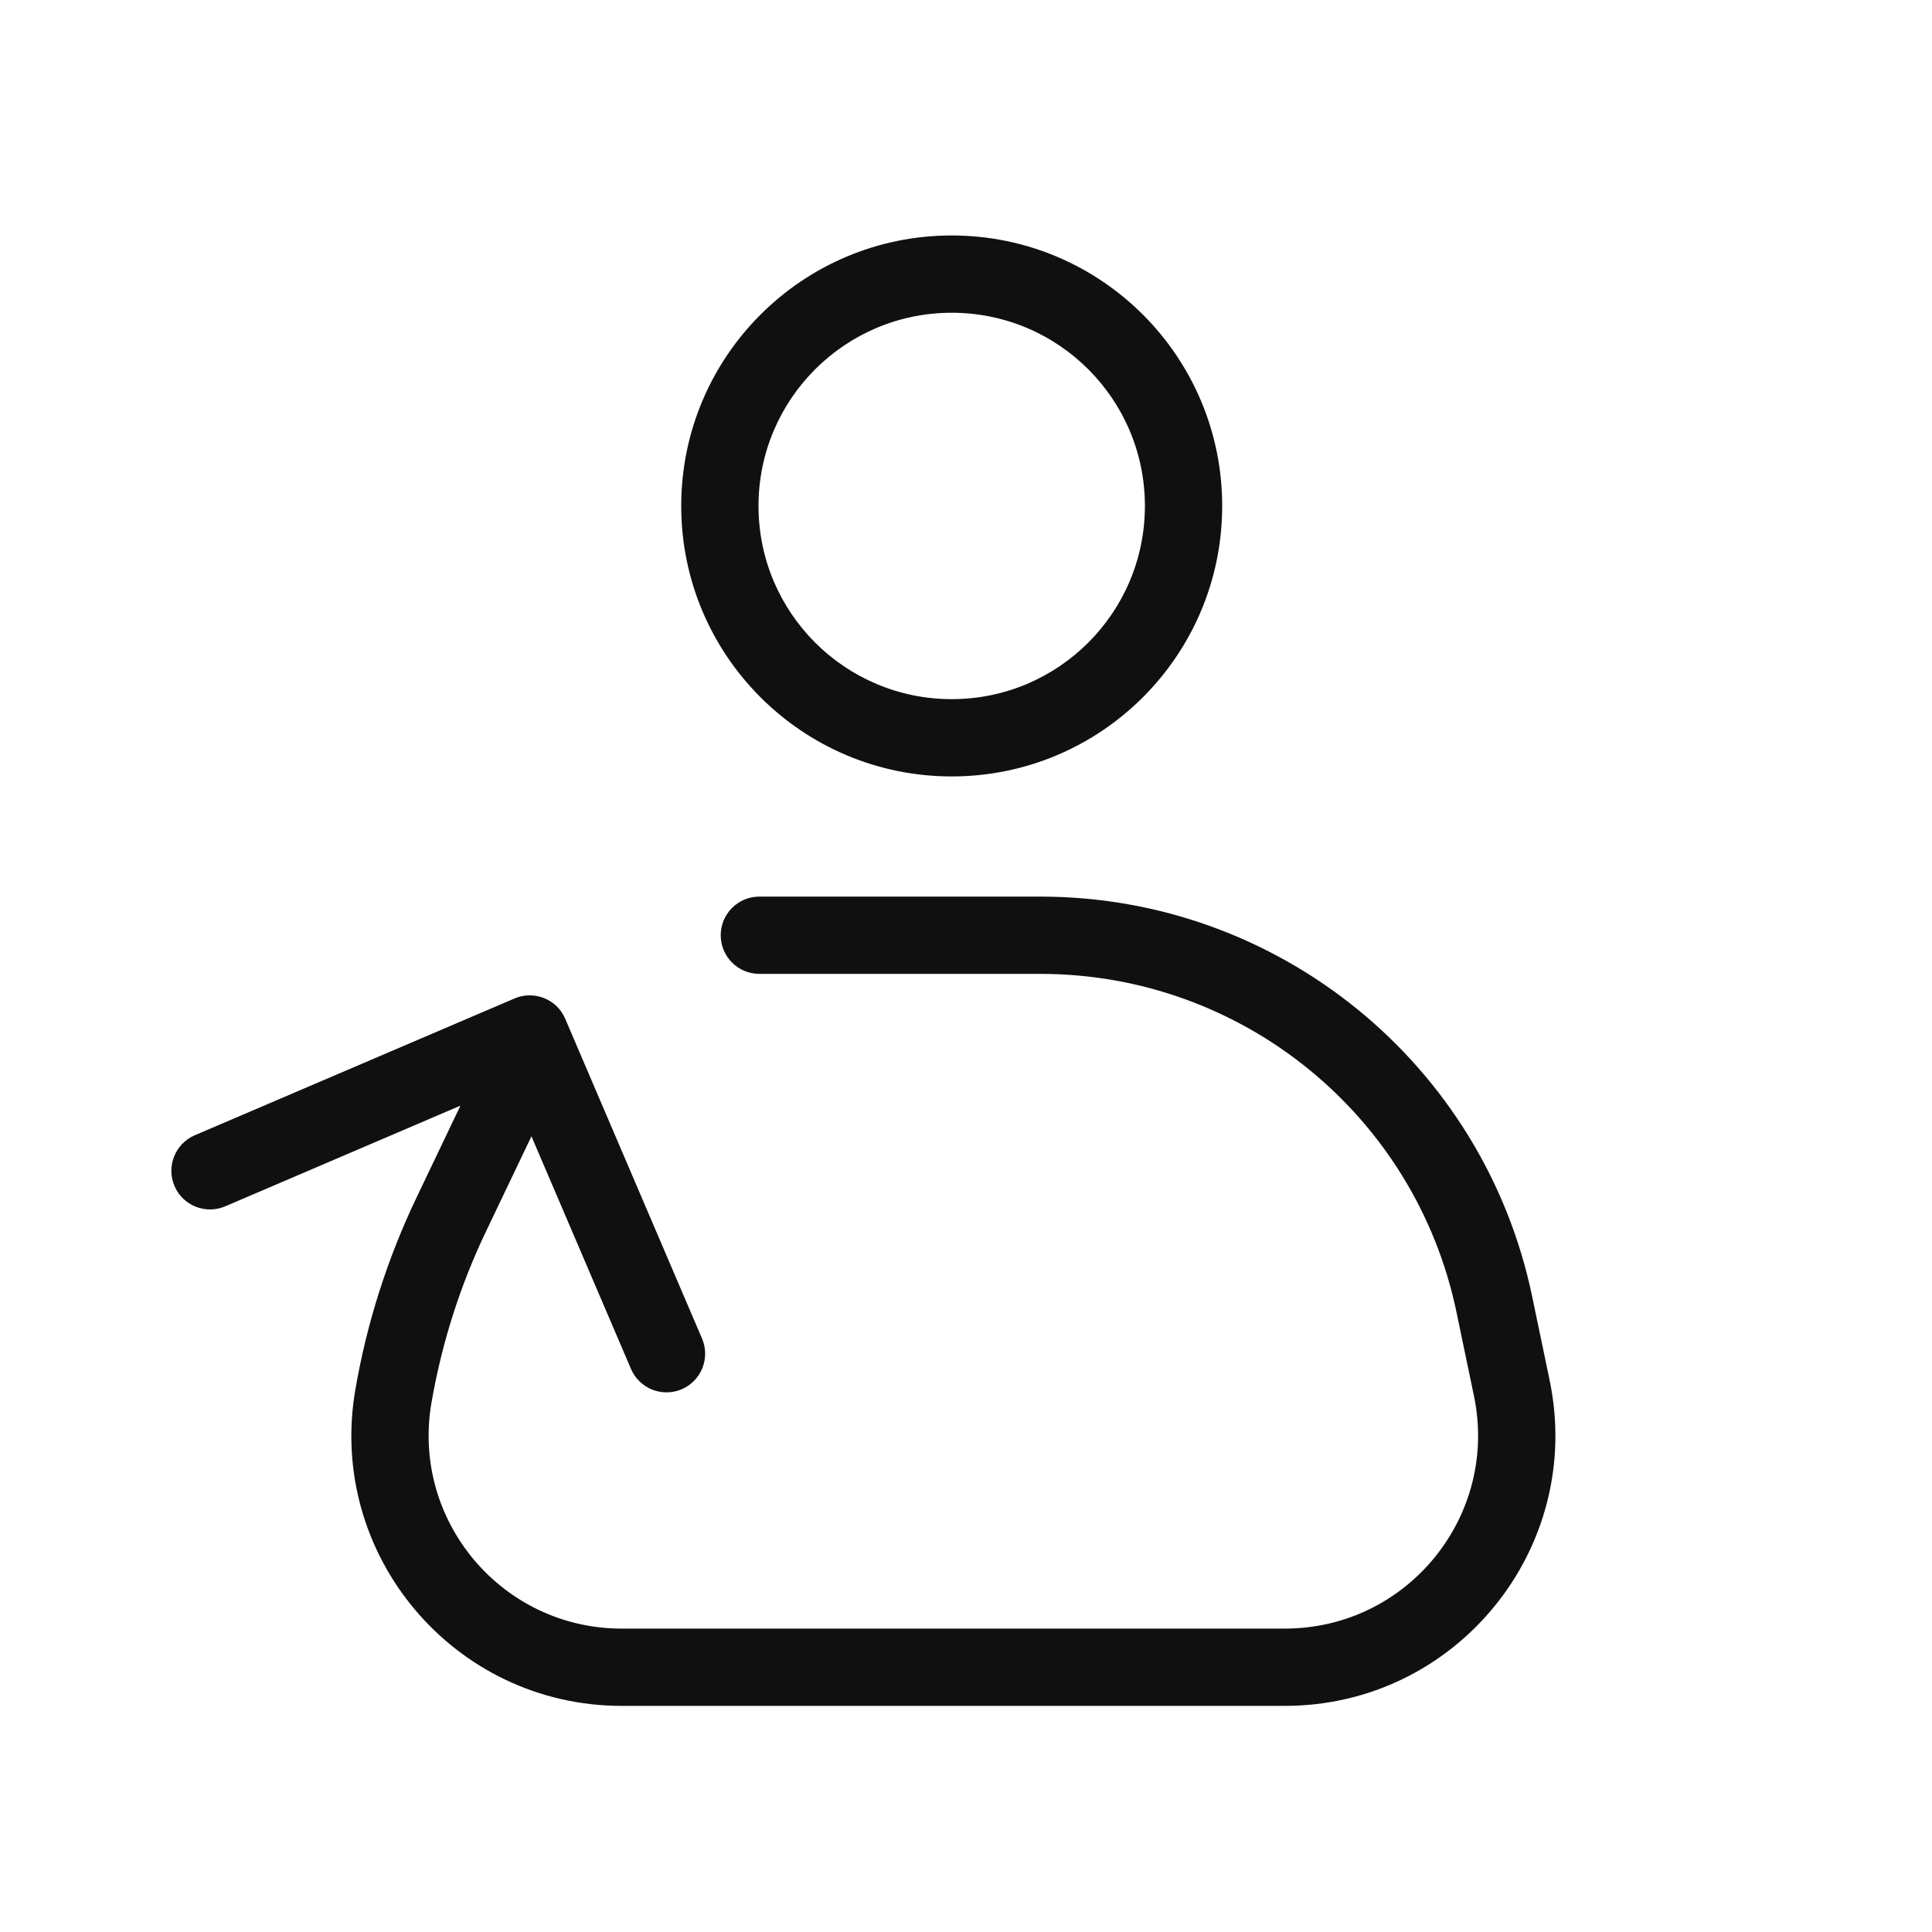 <svg width="25" height="25" viewBox="0 0 25 25" fill="none" xmlns="http://www.w3.org/2000/svg">
<path fill-rule="evenodd" clip-rule="evenodd" d="M12.315 4.047C10.935 4.047 9.815 5.166 9.815 6.547C9.815 7.928 10.935 9.047 12.315 9.047C13.696 9.047 14.815 7.928 14.815 6.547C14.815 5.166 13.696 4.047 12.315 4.047ZM8.815 6.547C8.815 4.614 10.382 3.047 12.315 3.047C14.248 3.047 15.815 4.614 15.815 6.547C15.815 8.48 14.248 10.047 12.315 10.047C10.382 10.047 8.815 8.48 8.815 6.547ZM2.258 15.347C2.149 15.093 2.267 14.799 2.521 14.69L6.658 12.92C6.912 12.812 7.206 12.929 7.314 13.183L9.084 17.32C9.193 17.574 9.075 17.868 8.821 17.977C8.568 18.085 8.274 17.968 8.165 17.714L6.877 14.704L6.292 15.928C5.954 16.633 5.716 17.382 5.583 18.152C5.321 19.679 6.496 21.074 8.045 21.074H16.626C18.212 21.074 19.397 19.616 19.073 18.064L18.847 16.98C18.316 14.429 16.068 12.602 13.463 12.602H9.826C9.55 12.602 9.326 12.378 9.326 12.102C9.326 11.826 9.55 11.602 9.826 11.602H13.463C16.542 11.602 19.198 13.762 19.826 16.776L20.052 17.86C20.505 20.033 18.846 22.074 16.626 22.074H8.045C5.876 22.074 4.23 20.12 4.598 17.983C4.746 17.122 5.013 16.285 5.39 15.496L5.958 14.307L2.914 15.61C2.66 15.718 2.366 15.601 2.258 15.347Z" fill="#101010"/>
</svg>
